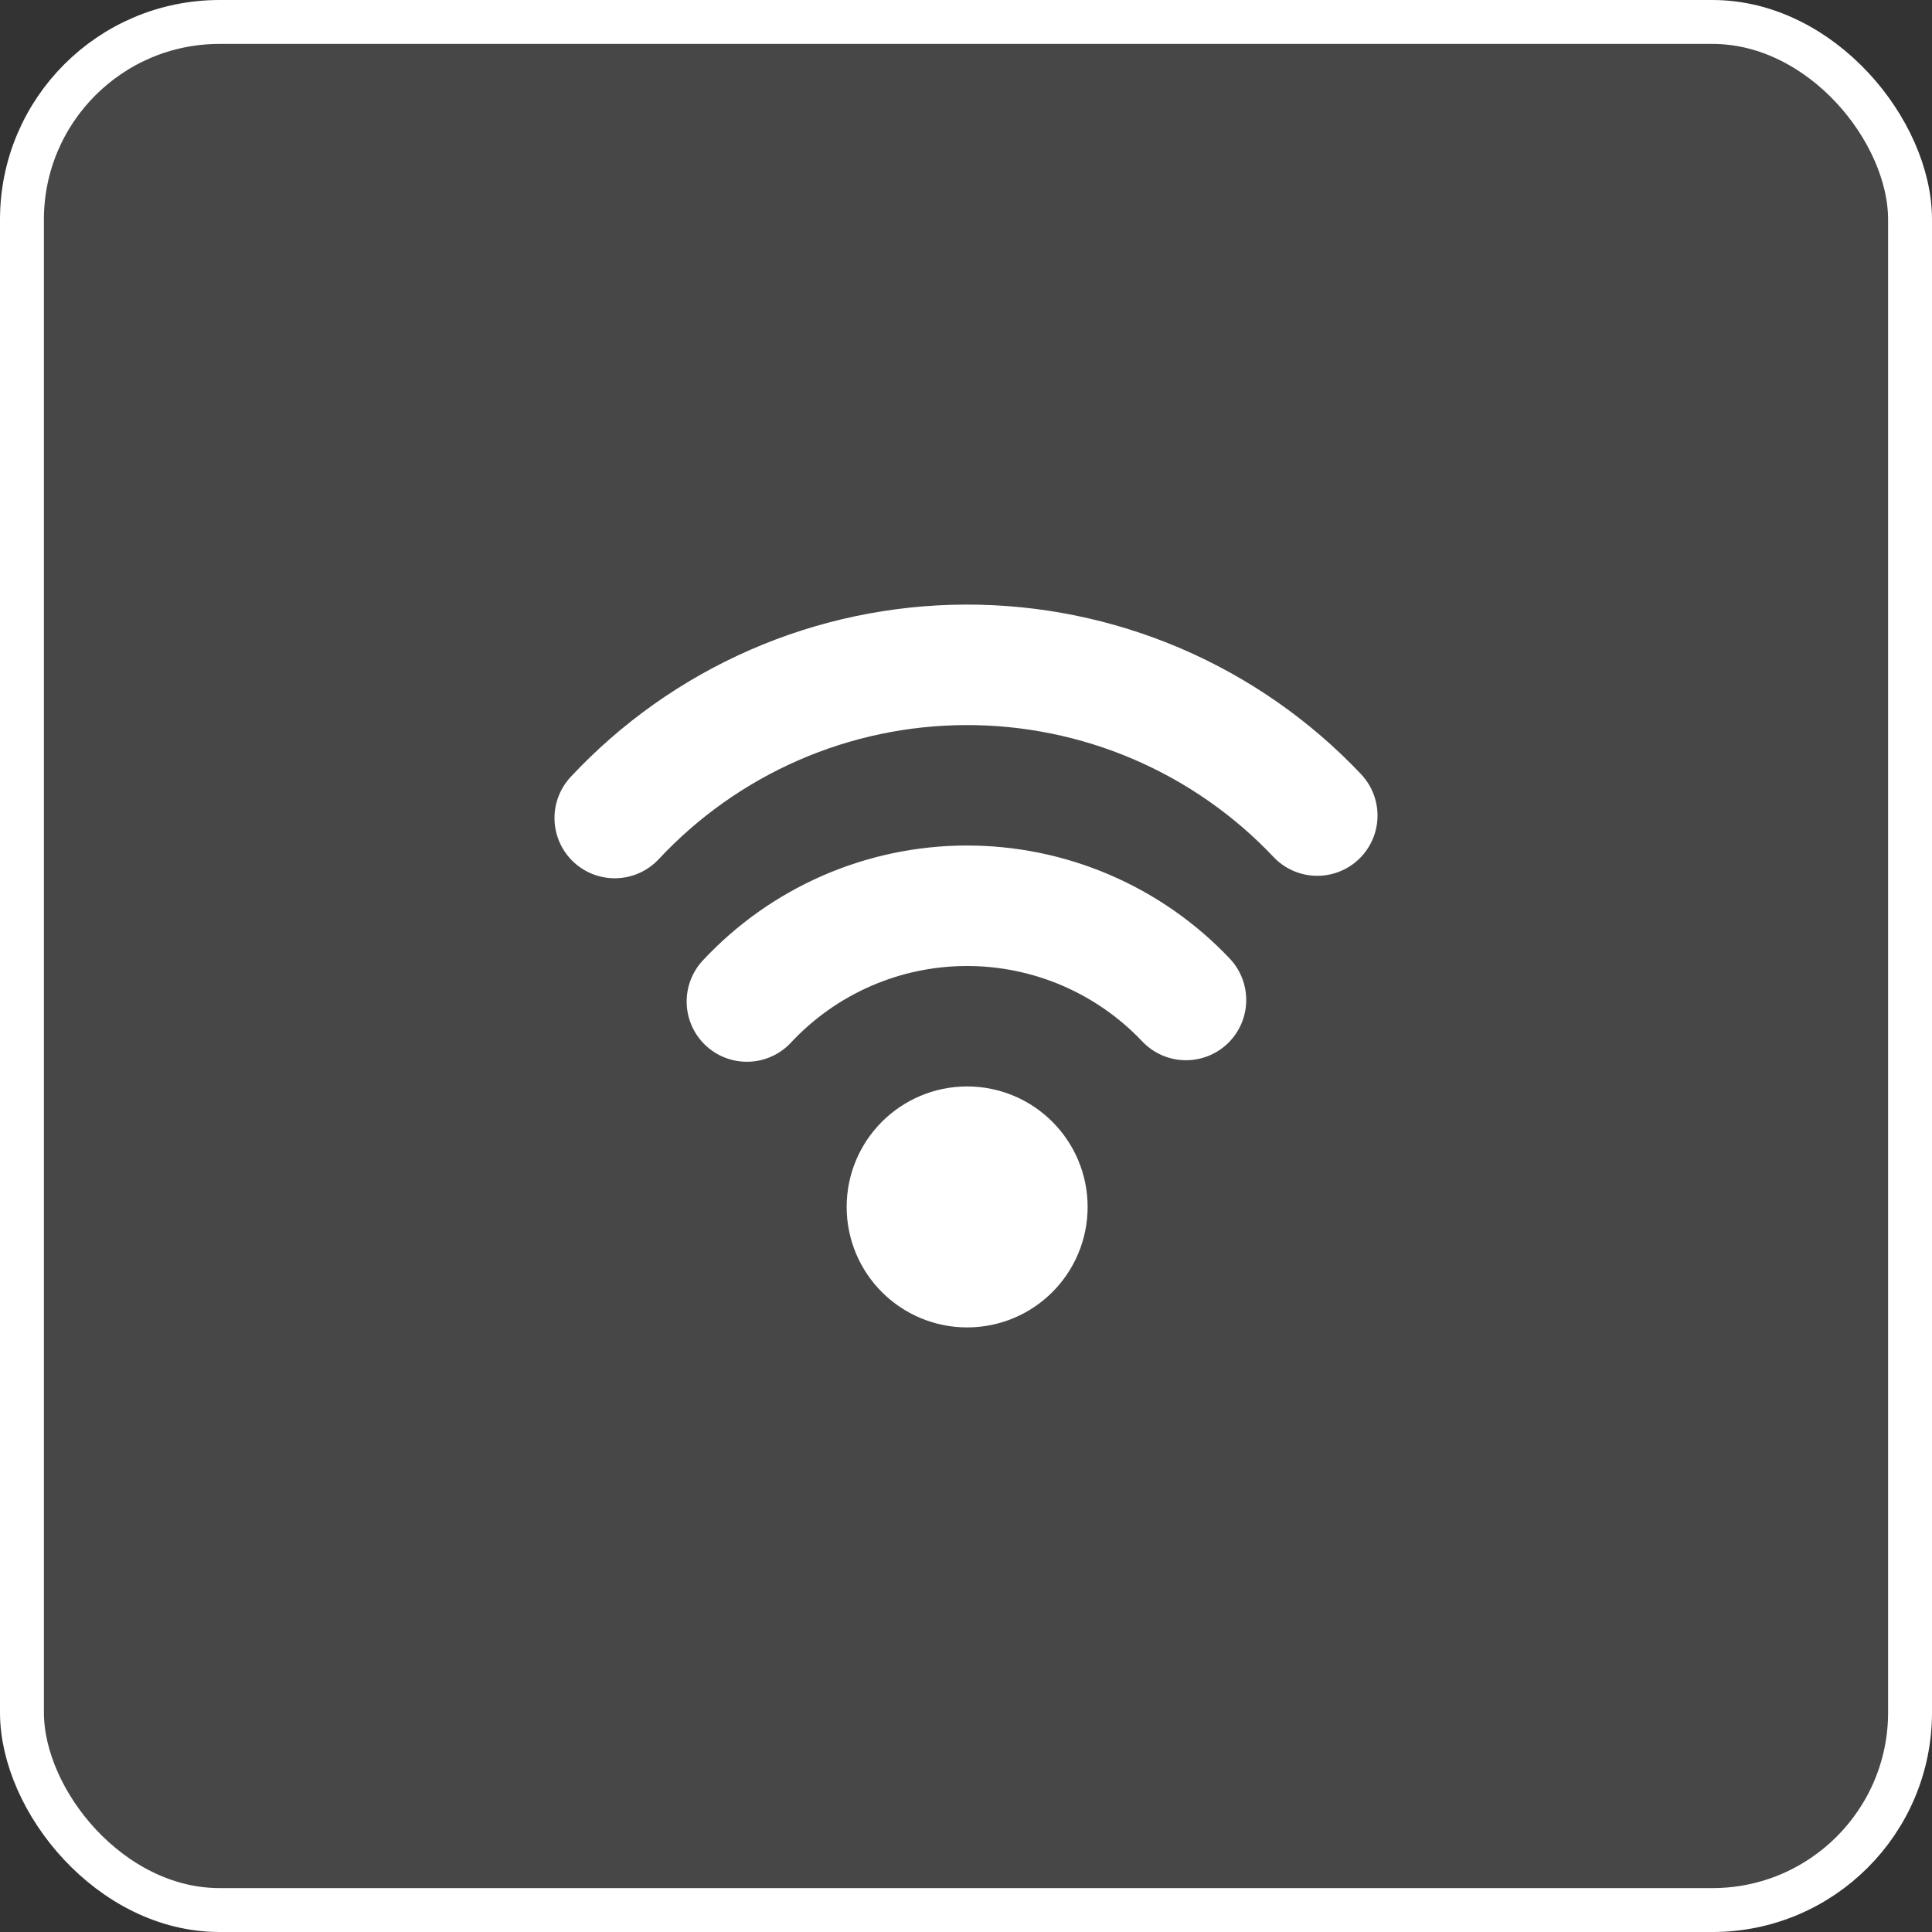 <svg width="44" height="44" viewBox="0 0 44 44" fill="none" xmlns="http://www.w3.org/2000/svg">
<rect x="0" y="0" width="44" height="44" fill="#333333" stroke="none"/>
<rect x="0.5" y="0.5" width="43" height="43" rx="4.5" fill="white" fill-opacity="0.1"/>
<rect x="0.5" y="0.5" width="43" height="43" rx="4.5" stroke="white"/>
<path d="M17.01 22.809C17.649 22.124 18.422 21.576 19.281 21.201C20.139 20.826 21.065 20.631 22.002 20.628C22.939 20.625 23.867 20.814 24.728 21.183C25.589 21.552 26.366 22.093 27.01 22.774M14 18.63C15.023 17.534 16.259 16.659 17.633 16.058C19.006 15.458 20.49 15.146 21.989 15.141C23.488 15.136 24.972 15.438 26.35 16.028C27.728 16.619 28.97 17.484 30 18.574M22.026 28.859C21.268 28.859 20.654 28.245 20.654 27.487C20.654 26.73 21.268 26.115 22.026 26.115C22.784 26.115 23.398 26.73 23.398 27.487C23.398 28.245 22.784 28.859 22.026 28.859Z" stroke="white" stroke-width="2.744" stroke-linecap="round" stroke-linejoin="round"/>
</svg>
